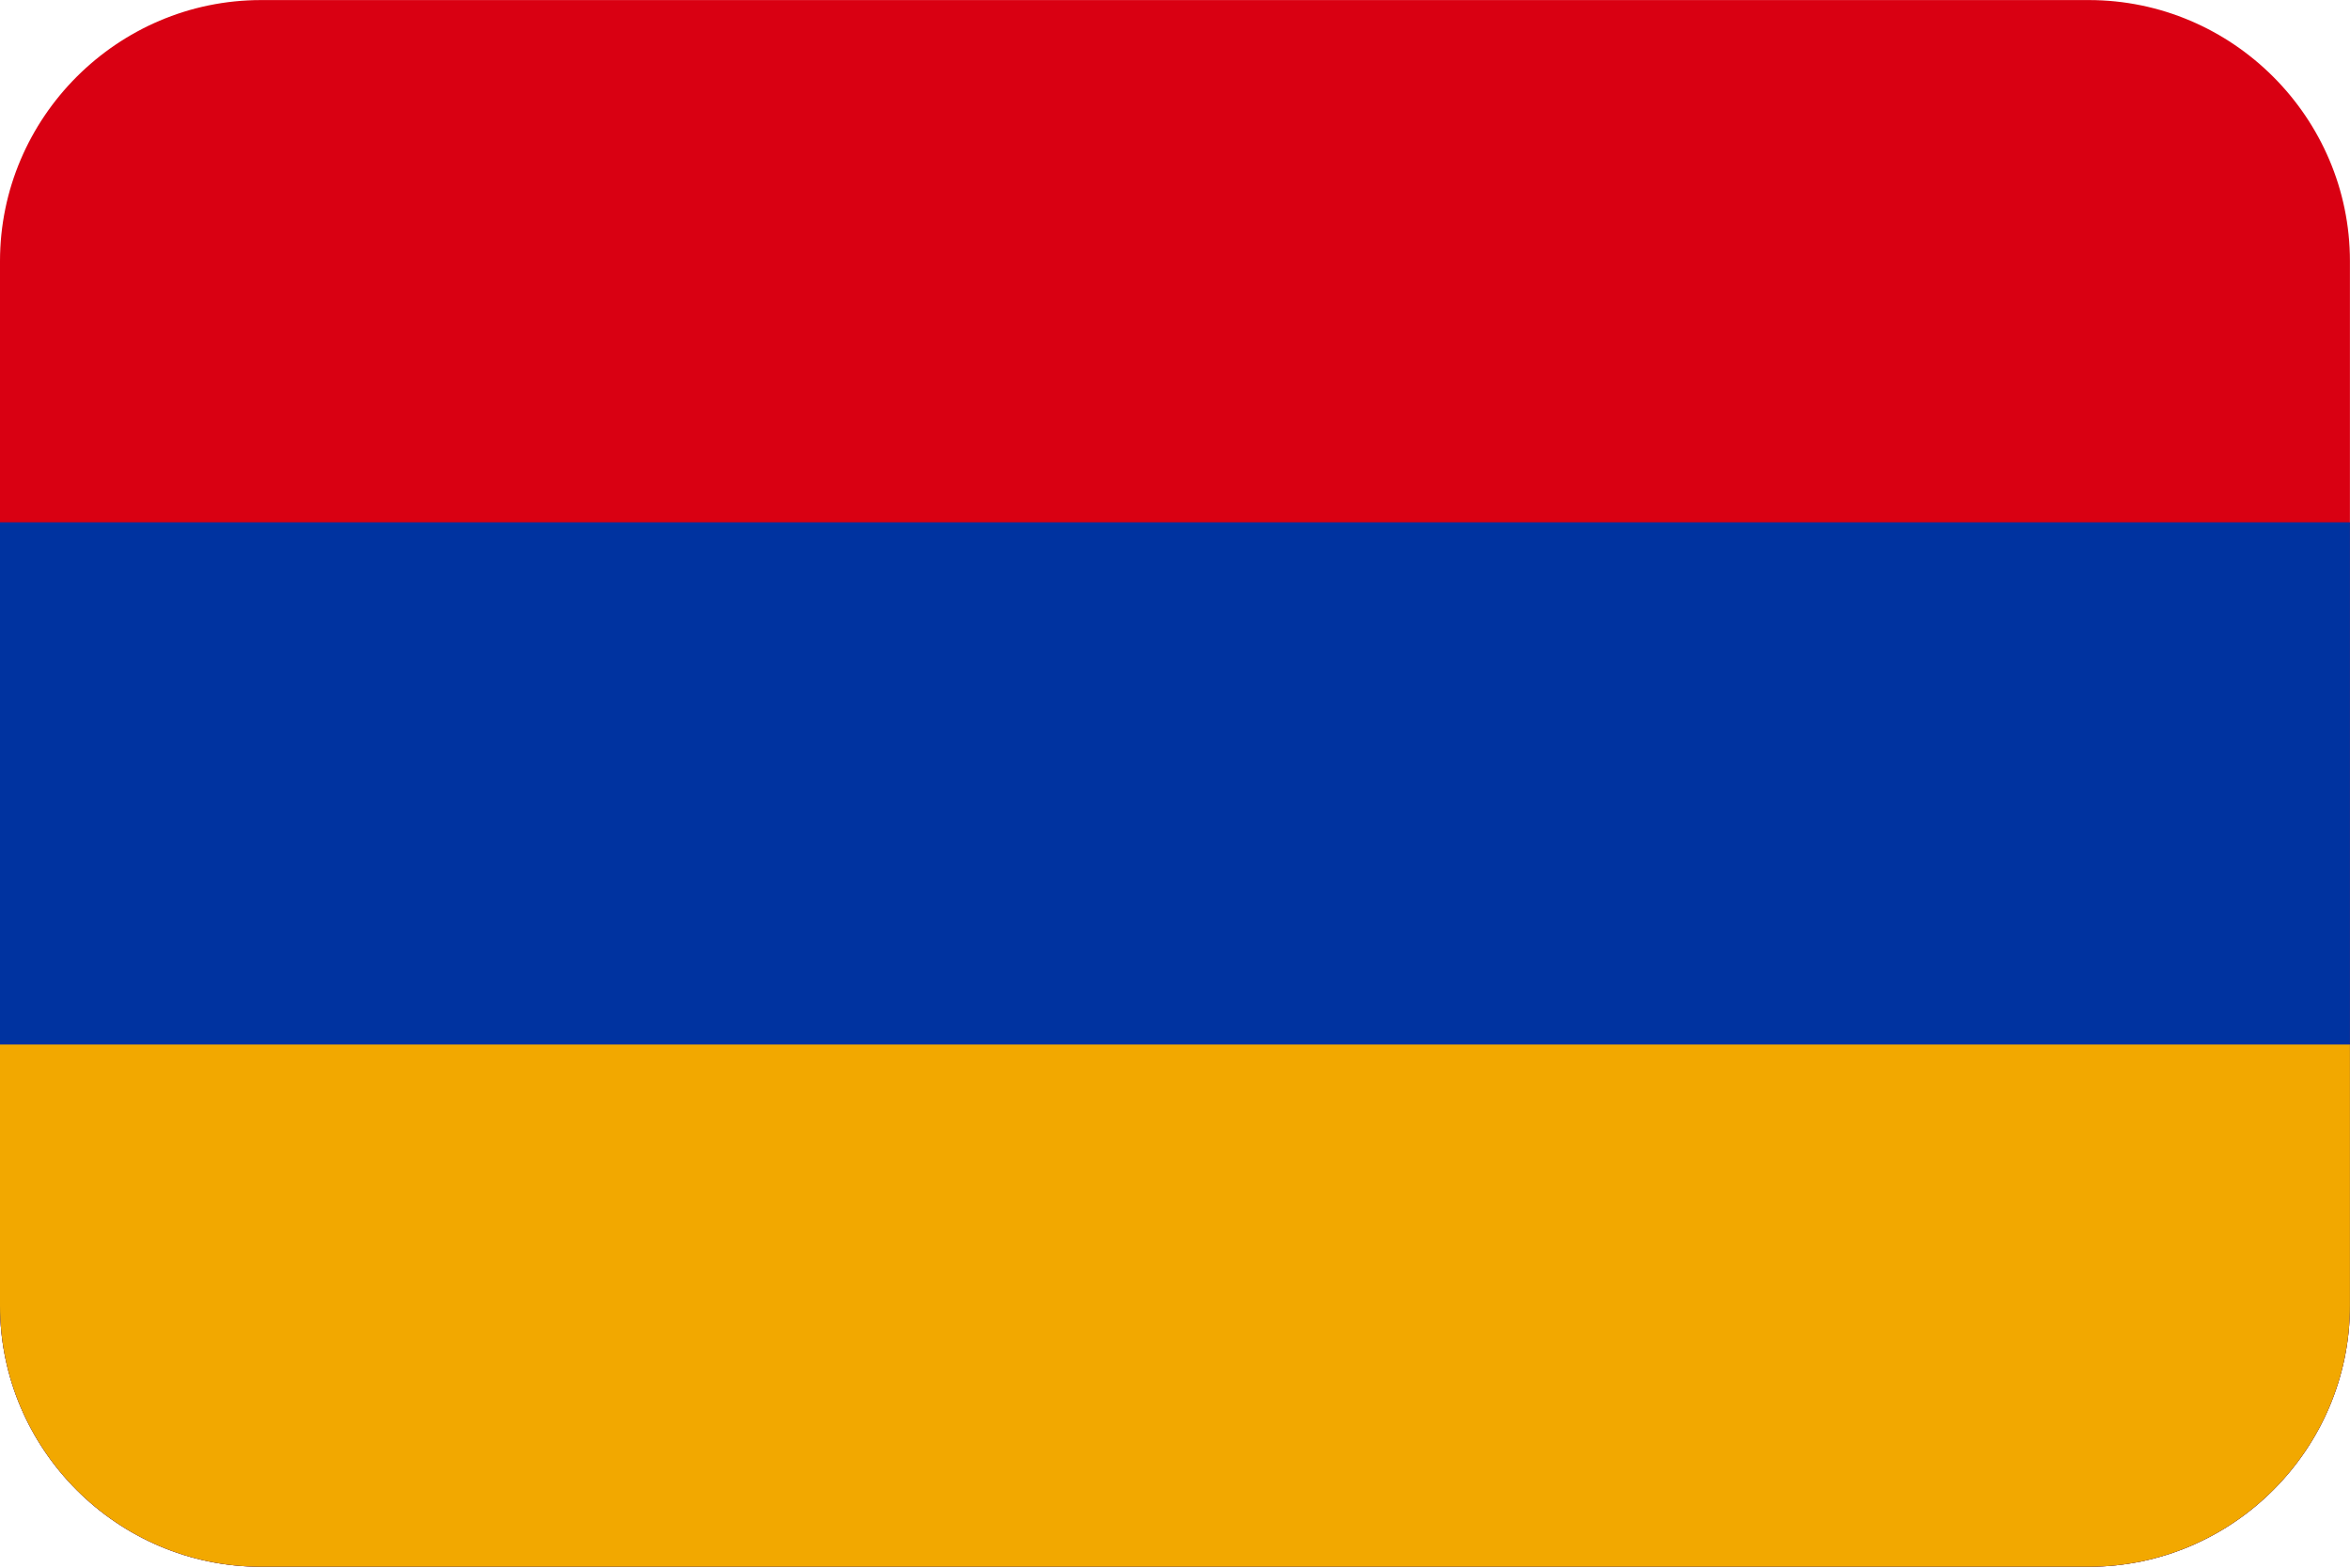<?xml version="1.0" encoding="UTF-8"?>
<svg xmlns="http://www.w3.org/2000/svg" viewBox="0 0 3600.1 2401.738">
  <defs>
    <style>
      .cls-1 {
        fill: #f2a800;
      }

      .cls-1, .cls-2, .cls-3 {
        fill-rule: evenodd;
        stroke-width: 0px;
      }

      .cls-2 {
        fill: #0033a0;
      }

      .cls-3 {
        fill: #d90012;
      }
    </style>
  </defs>
  <g id="background">
    <path id="am" class="cls-3" d="M400,.1h2800c220,0,400,180,400,400v1600c0,220-180,400-400,400H400C180,2400.1,0,2220.1,0,2000.1V400.1C0,180.1,180,.1,400,.1Z"/>
  </g>
  <g id="country">
    <g id="ru">
      <path class="cls-2" d="M0,2000.1C0,2220.1,180,2400.1,400,2400.1h2800c220,0,400-180,400-400V800.1H0v1200Z"/>
      <path class="cls-1" d="M0,1600.1h3600v400c0,220-180,400-400,400H400C180,2400.1,0,2220.1,0,2000.1v-400Z"/>
    </g>
  </g>
</svg>